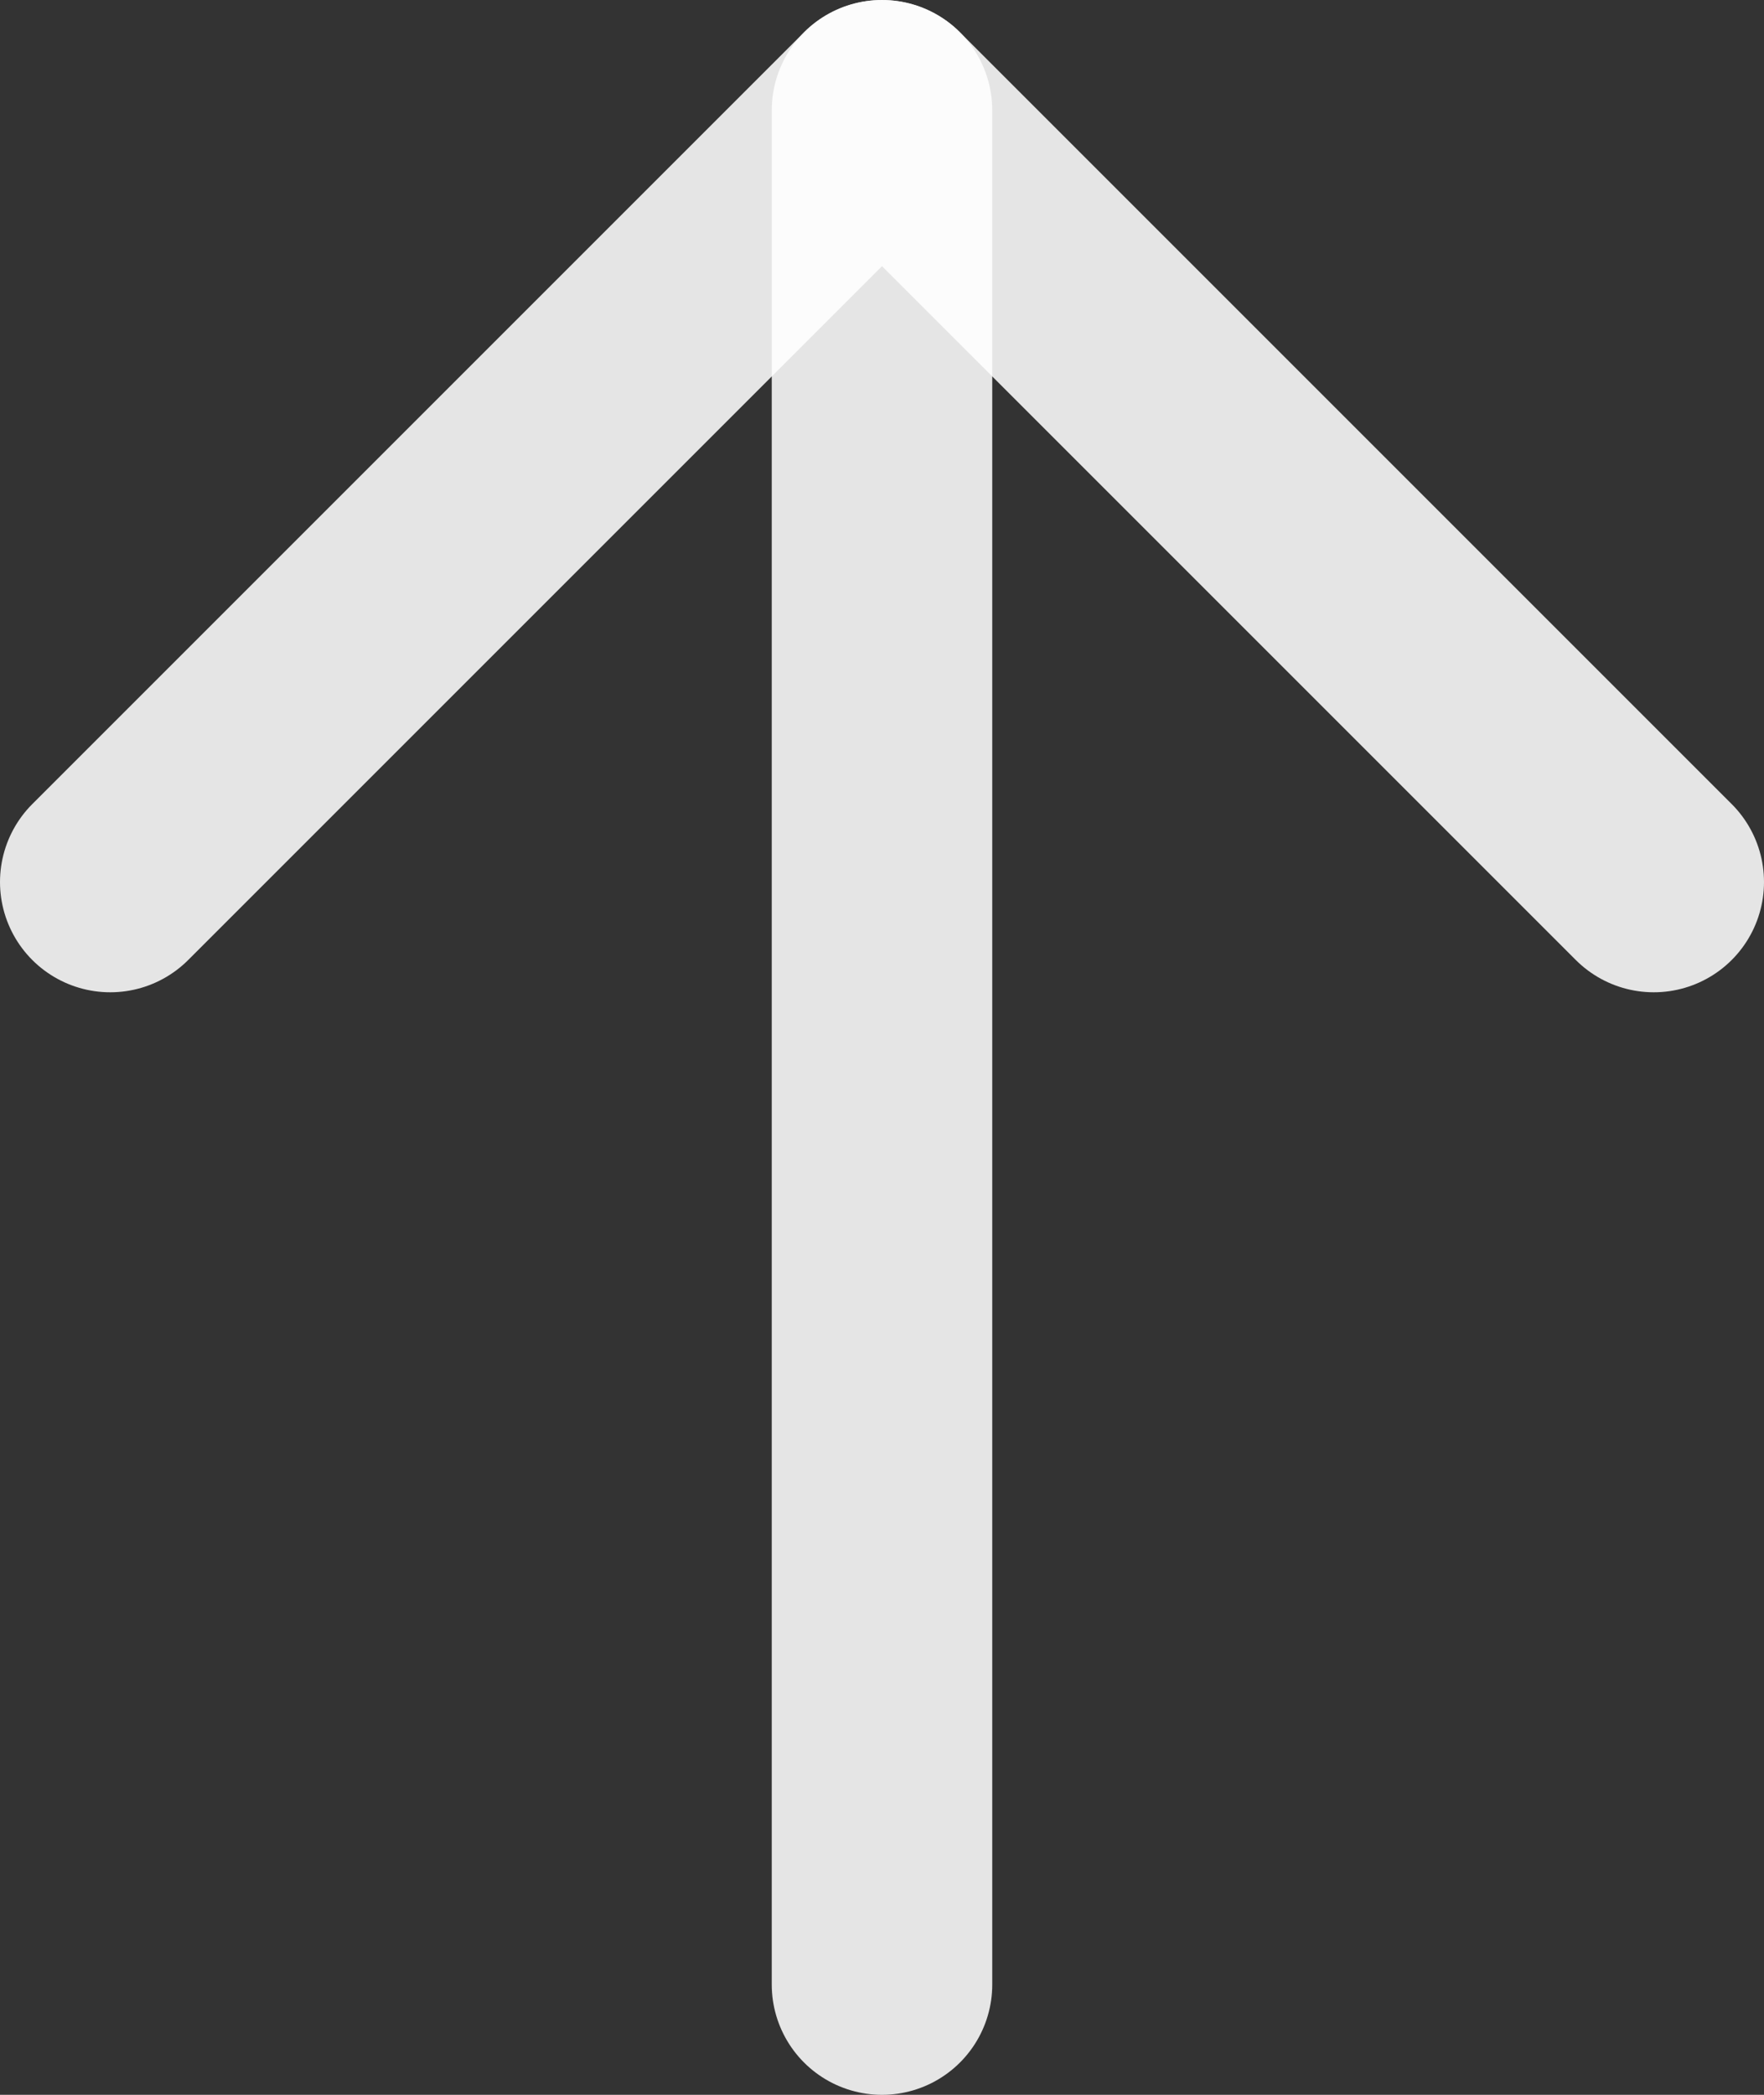 <svg width="16" height="19" viewBox="0 0 16 19" fill="none" xmlns="http://www.w3.org/2000/svg">
<rect x="0" y="0" width="16" height="19" fill="#333333" stroke="none"/>
<path d="M8 18L8 1" stroke="white" stroke-opacity="0.87" stroke-width="2" stroke-linecap="round" stroke-linejoin="round"/>
<path d="M1 8L8 1L15 8" stroke="white" stroke-opacity="0.87" stroke-width="2" stroke-linecap="round" stroke-linejoin="round"/>
</svg>
